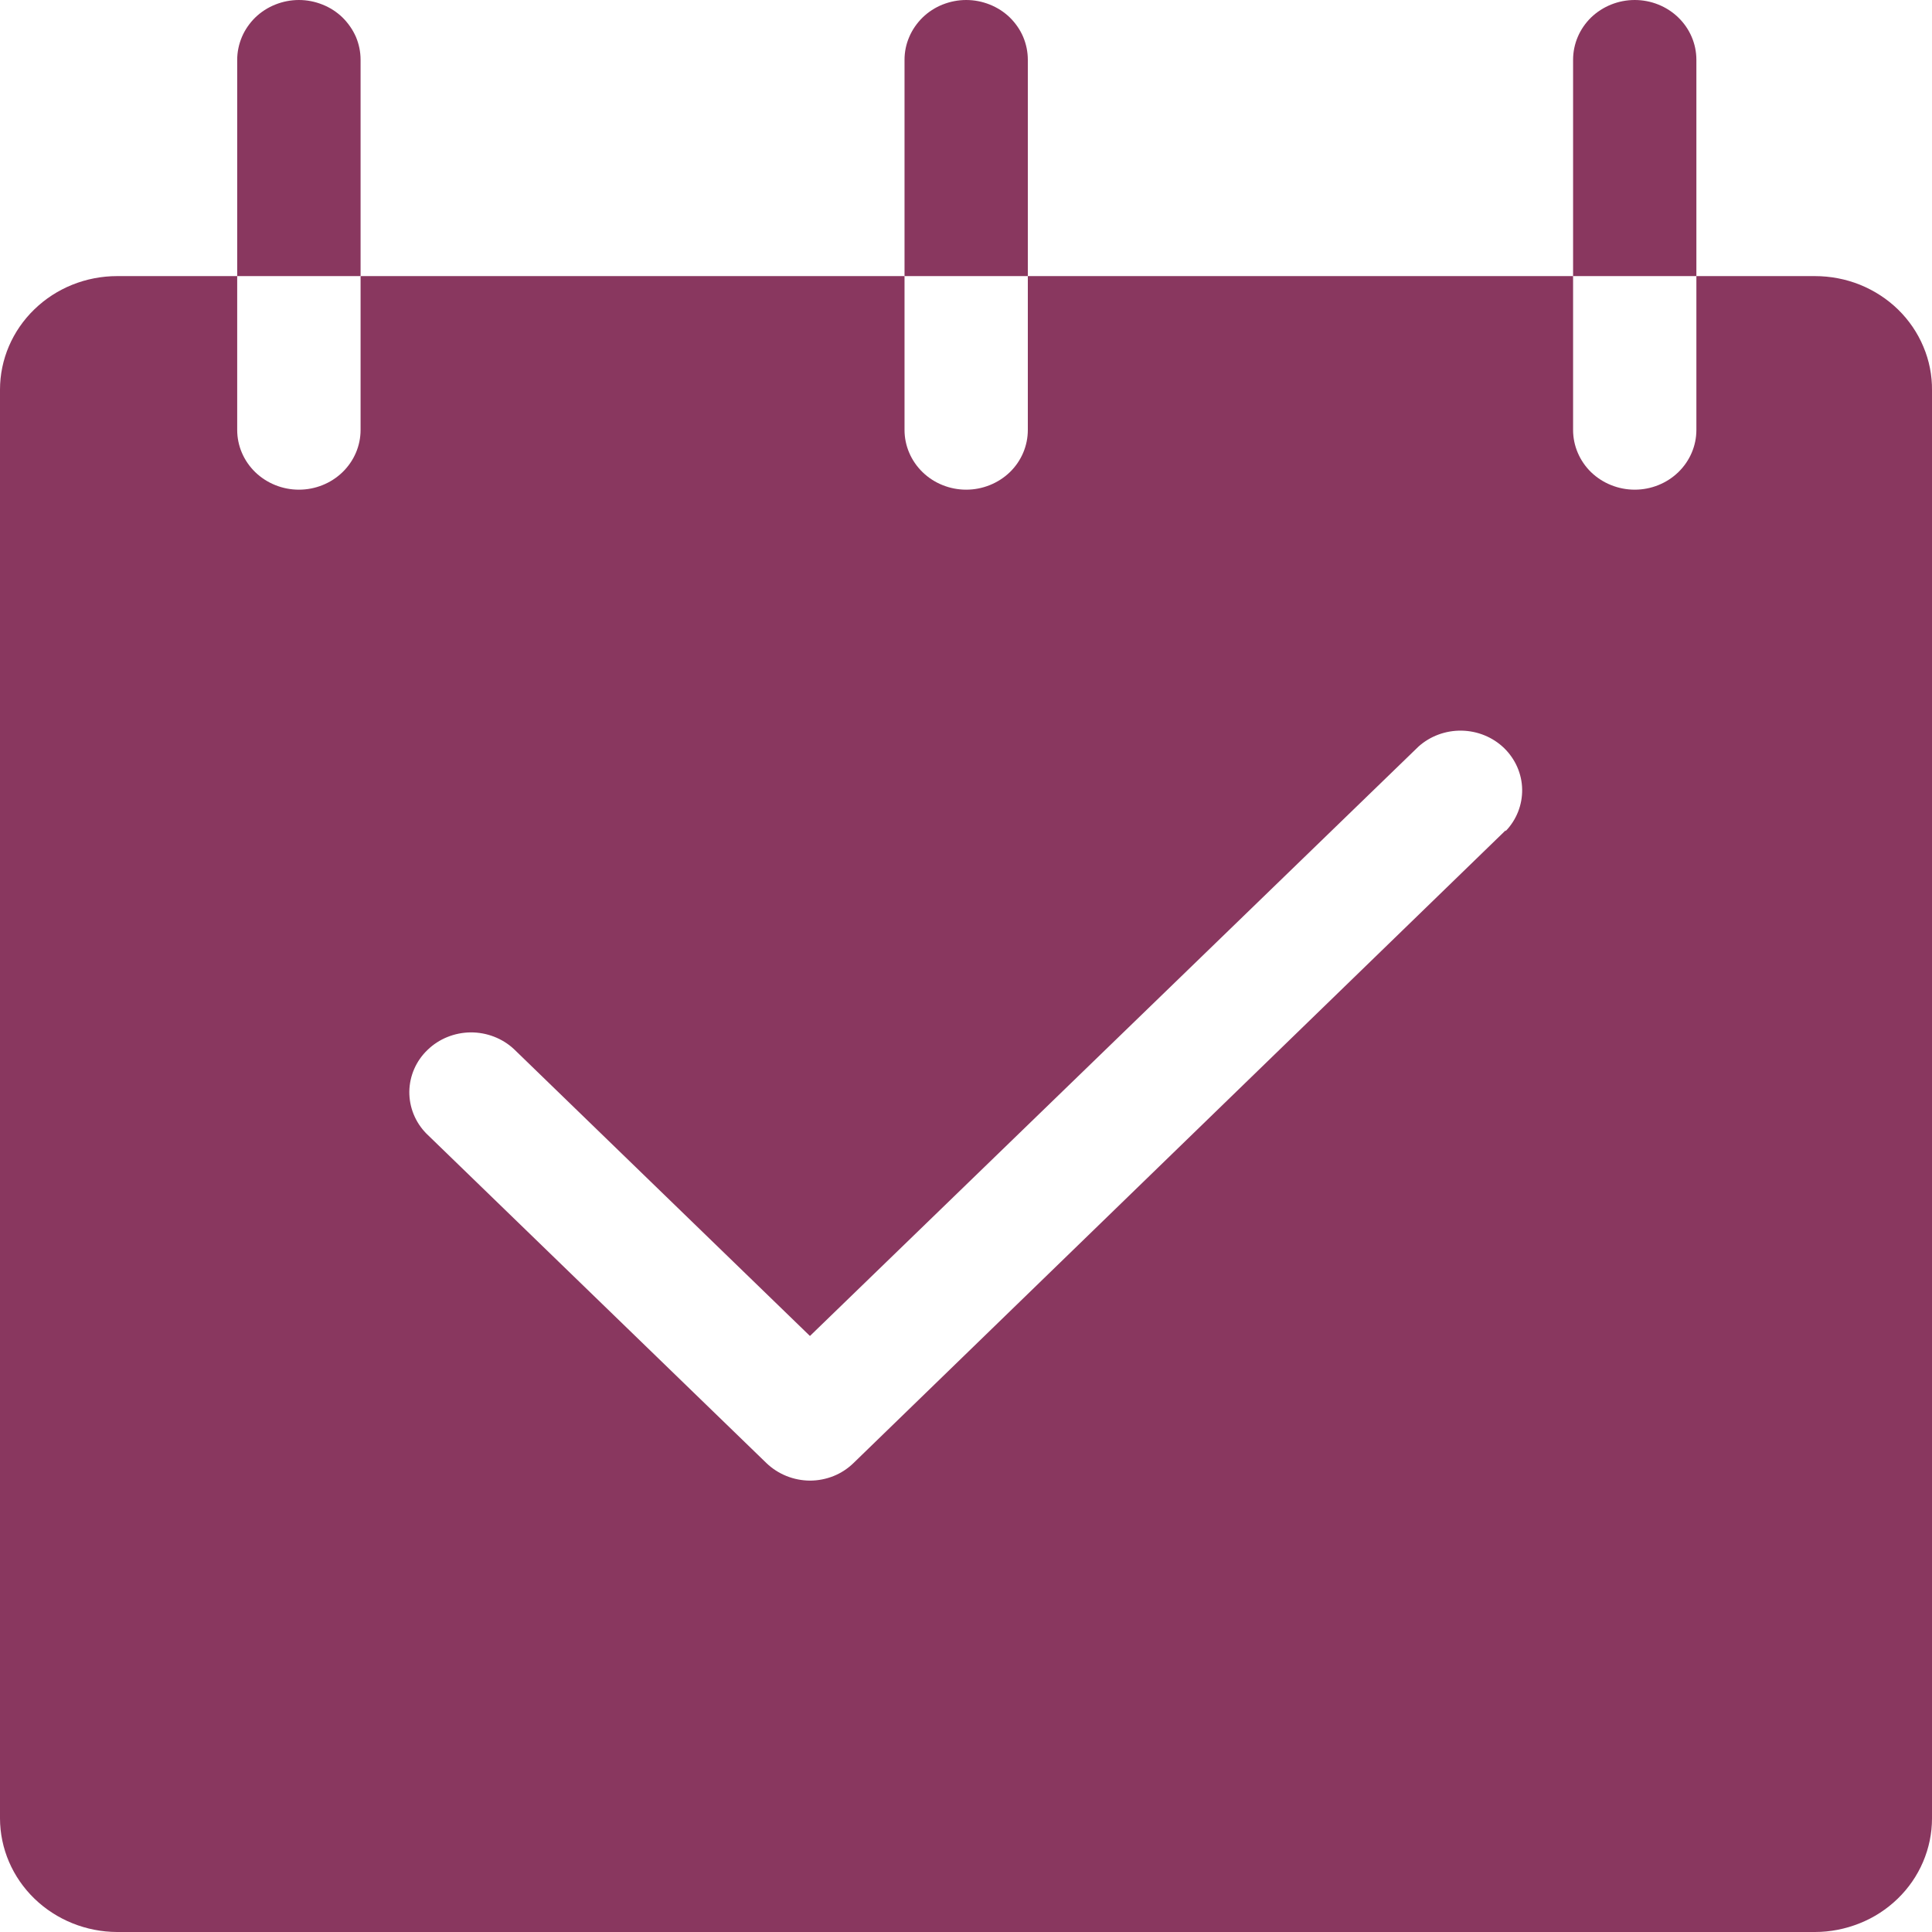 <svg width="22" height="22" viewBox="0 0 22 22" fill="none" xmlns="http://www.w3.org/2000/svg">
<path d="M20.666 3.144H19.317V4.896C19.317 5.076 19.243 5.249 19.111 5.377C18.98 5.504 18.801 5.576 18.615 5.576C18.429 5.576 18.25 5.504 18.118 5.377C17.987 5.249 17.913 5.076 17.913 4.896V3.144H11.704V4.896C11.704 5.076 11.631 5.249 11.499 5.377C11.367 5.504 11.188 5.576 11.002 5.576C10.816 5.576 10.637 5.504 10.506 5.377C10.374 5.249 10.3 5.076 10.3 4.896V3.144H4.106V4.896C4.106 5.076 4.032 5.249 3.9 5.377C3.769 5.504 3.59 5.576 3.404 5.576C3.217 5.576 3.039 5.504 2.907 5.377C2.775 5.249 2.701 5.076 2.701 4.896V3.144H1.334C0.98 3.144 0.641 3.28 0.391 3.523C0.141 3.765 0 4.094 0 4.437L0 20.707C0.001 21.049 0.142 21.378 0.392 21.62C0.642 21.862 0.981 21.999 1.334 22H20.666C20.841 22 21.014 21.966 21.176 21.901C21.338 21.837 21.485 21.741 21.609 21.621C21.733 21.501 21.831 21.359 21.898 21.202C21.965 21.045 22 20.877 22 20.707V4.446C22.002 4.276 21.969 4.106 21.902 3.948C21.836 3.79 21.738 3.646 21.614 3.525C21.49 3.404 21.342 3.308 21.179 3.242C21.016 3.177 20.842 3.144 20.666 3.144ZM17.145 9.455L9.719 16.66C9.654 16.723 9.577 16.774 9.492 16.808C9.407 16.842 9.315 16.86 9.223 16.86C9.037 16.859 8.859 16.787 8.727 16.66L4.855 12.908C4.728 12.779 4.659 12.607 4.661 12.429C4.664 12.25 4.738 12.08 4.869 11.955C4.999 11.829 5.175 11.758 5.359 11.756C5.542 11.755 5.72 11.823 5.852 11.946L9.223 15.213L16.152 8.502C16.285 8.382 16.462 8.317 16.643 8.32C16.825 8.323 16.999 8.394 17.128 8.519C17.256 8.644 17.33 8.812 17.333 8.988C17.336 9.165 17.269 9.335 17.145 9.464V9.455Z" fill="#89375F"/>
<path d="M4.106 0.69V3.144H2.701V0.681C2.701 0.591 2.72 0.503 2.755 0.42C2.79 0.338 2.842 0.263 2.907 0.199C2.972 0.136 3.05 0.086 3.135 0.052C3.22 0.018 3.311 1.43664e-08 3.404 1.43664e-08C3.496 1.43664e-08 3.587 0.018 3.672 0.052C3.758 0.086 3.835 0.136 3.9 0.199C3.965 0.263 4.017 0.338 4.053 0.42C4.088 0.503 4.106 0.591 4.106 0.681V0.69ZM11.704 0.69V3.144H10.3V0.681C10.3 0.591 10.318 0.503 10.354 0.42C10.389 0.338 10.441 0.263 10.506 0.199C10.571 0.136 10.648 0.086 10.733 0.052C10.819 0.018 10.91 0 11.002 0C11.095 0 11.186 0.018 11.271 0.052C11.356 0.086 11.434 0.136 11.499 0.199C11.564 0.263 11.616 0.338 11.651 0.42C11.686 0.503 11.704 0.591 11.704 0.681V0.69ZM19.317 0.69V3.144H17.913V0.681C17.913 0.5 17.987 0.327 18.118 0.199C18.25 0.072 18.429 2.87327e-08 18.615 2.87327e-08C18.801 2.87327e-08 18.98 0.072 19.111 0.199C19.243 0.327 19.317 0.5 19.317 0.681V0.69Z" fill="#89375F"/>
</svg>
